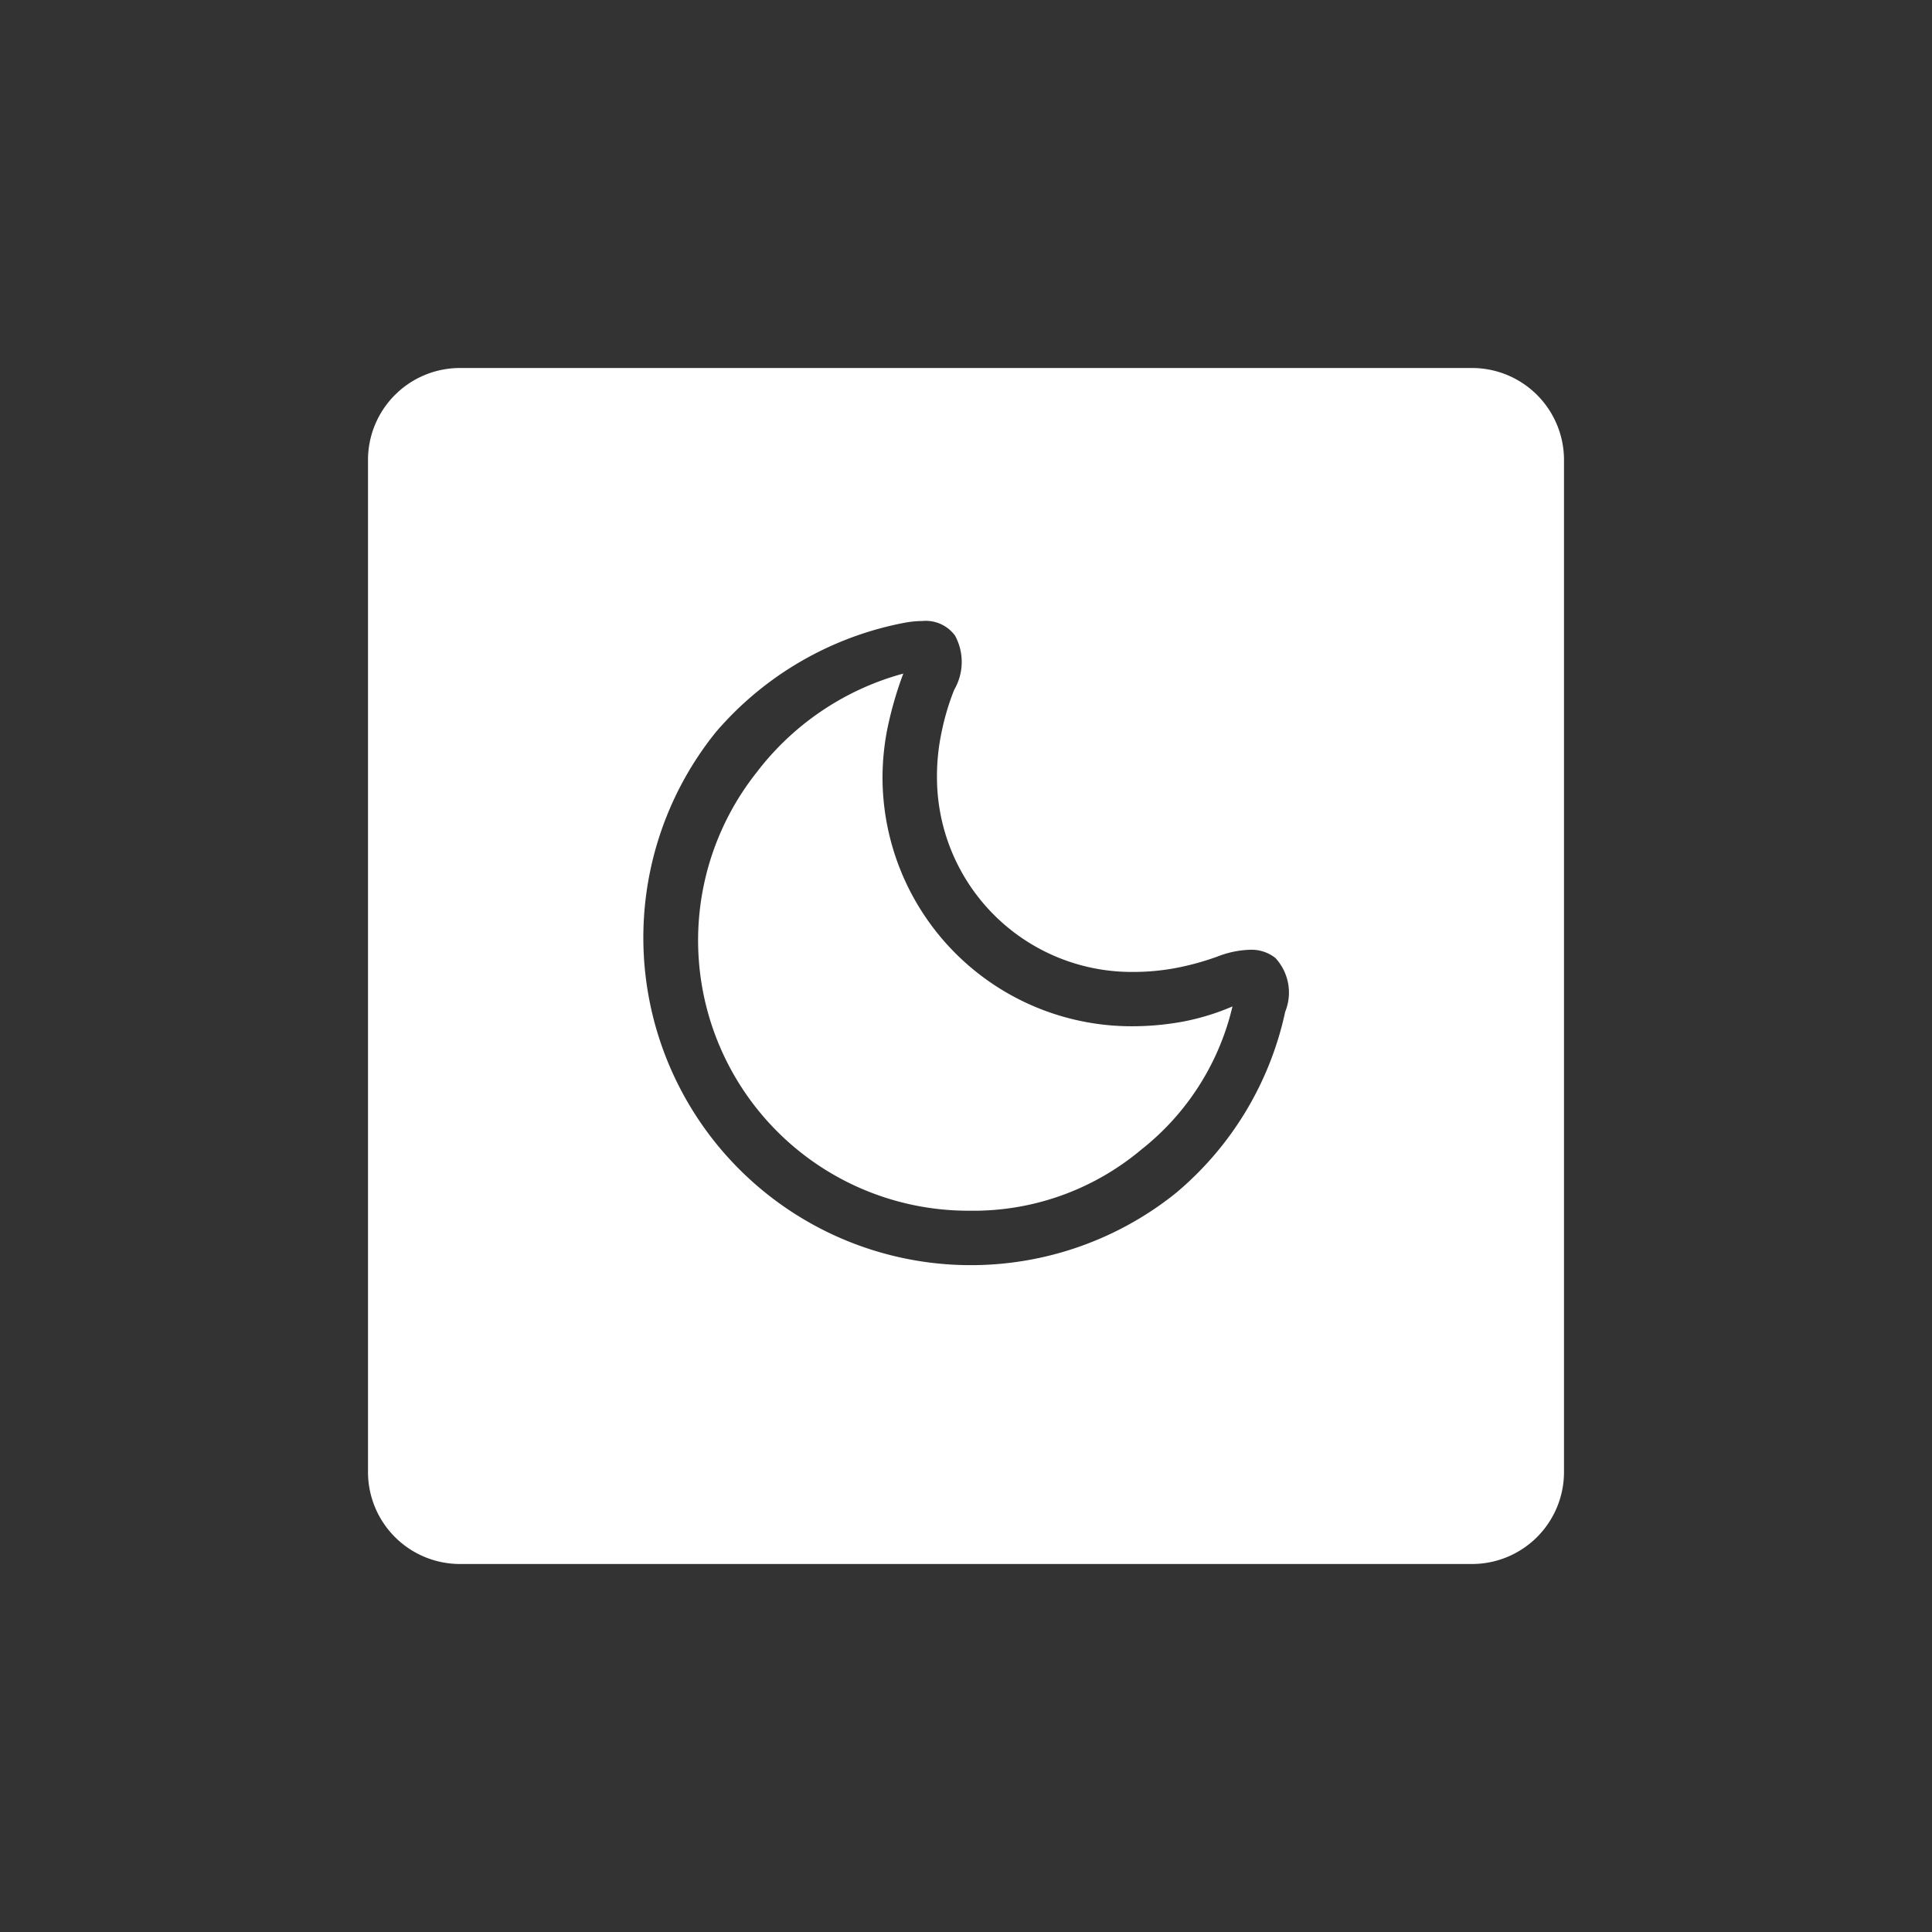 <svg xmlns="http://www.w3.org/2000/svg" width="42" height="42" viewBox="0 0 42 42" role="img">
  <rect x="0" y="0" width="42" height="42" fill="#333333" stroke="none"/>
  <title>Closelab Nav Icon</title>
  <g id="closelab-nav-icon" transform="translate(-82 -463)">
    <g id="shutdown-nav-icon">
      <path id="Subtraction_1" data-name="Subtraction 1" d="M12337,17958h-22a2,2,0,0,1-2-2v-22a2,2,0,0,1,2-2h22a2,2,0,0,1,2,2v22A2,2,0,0,1,12337,17958Zm-11.95-20.5a2.2,2.2,0,0,0-.39.039,7.167,7.167,0,0,0-4.1,2.379,7.12,7.12,0,0,0,10,10.02,7.078,7.078,0,0,0,2.379-3.943,1.106,1.106,0,0,0-.216-1.172.837.837,0,0,0-.547-.176,2.108,2.108,0,0,0-.711.148,5.916,5.916,0,0,1-.9.248,5.051,5.051,0,0,1-.951.086,4.233,4.233,0,0,1-4.245-4.246,4.58,4.58,0,0,1,.1-.965,5.371,5.371,0,0,1,.275-.924,1.2,1.2,0,0,0,.018-1.176A.788.788,0,0,0,12325.052,17937.5Zm1.025,12.82a5.877,5.877,0,0,1-4.628-9.527,5.98,5.98,0,0,1,3.19-2.15,8.03,8.03,0,0,0-.352,1.227,5.543,5.543,0,0,0-.1,1.014,5.415,5.415,0,0,0,5.426,5.426,6.121,6.121,0,0,0,1.127-.105,5.176,5.176,0,0,0,1.055-.326,5.588,5.588,0,0,1-1.983,3.113A5.672,5.672,0,0,1,12326.077,17950.32Z" transform="translate(-12223 -17461)" fill="#FFFFFF" />
      <g id="help-nav-icon" transform="translate(-19635 -20025)">
        <rect id="Rectangle_1950" data-name="Rectangle 1950" width="42" height="42" transform="translate(19717 20488)" fill="none"/>
      </g>
    </g>
  </g>
</svg>
